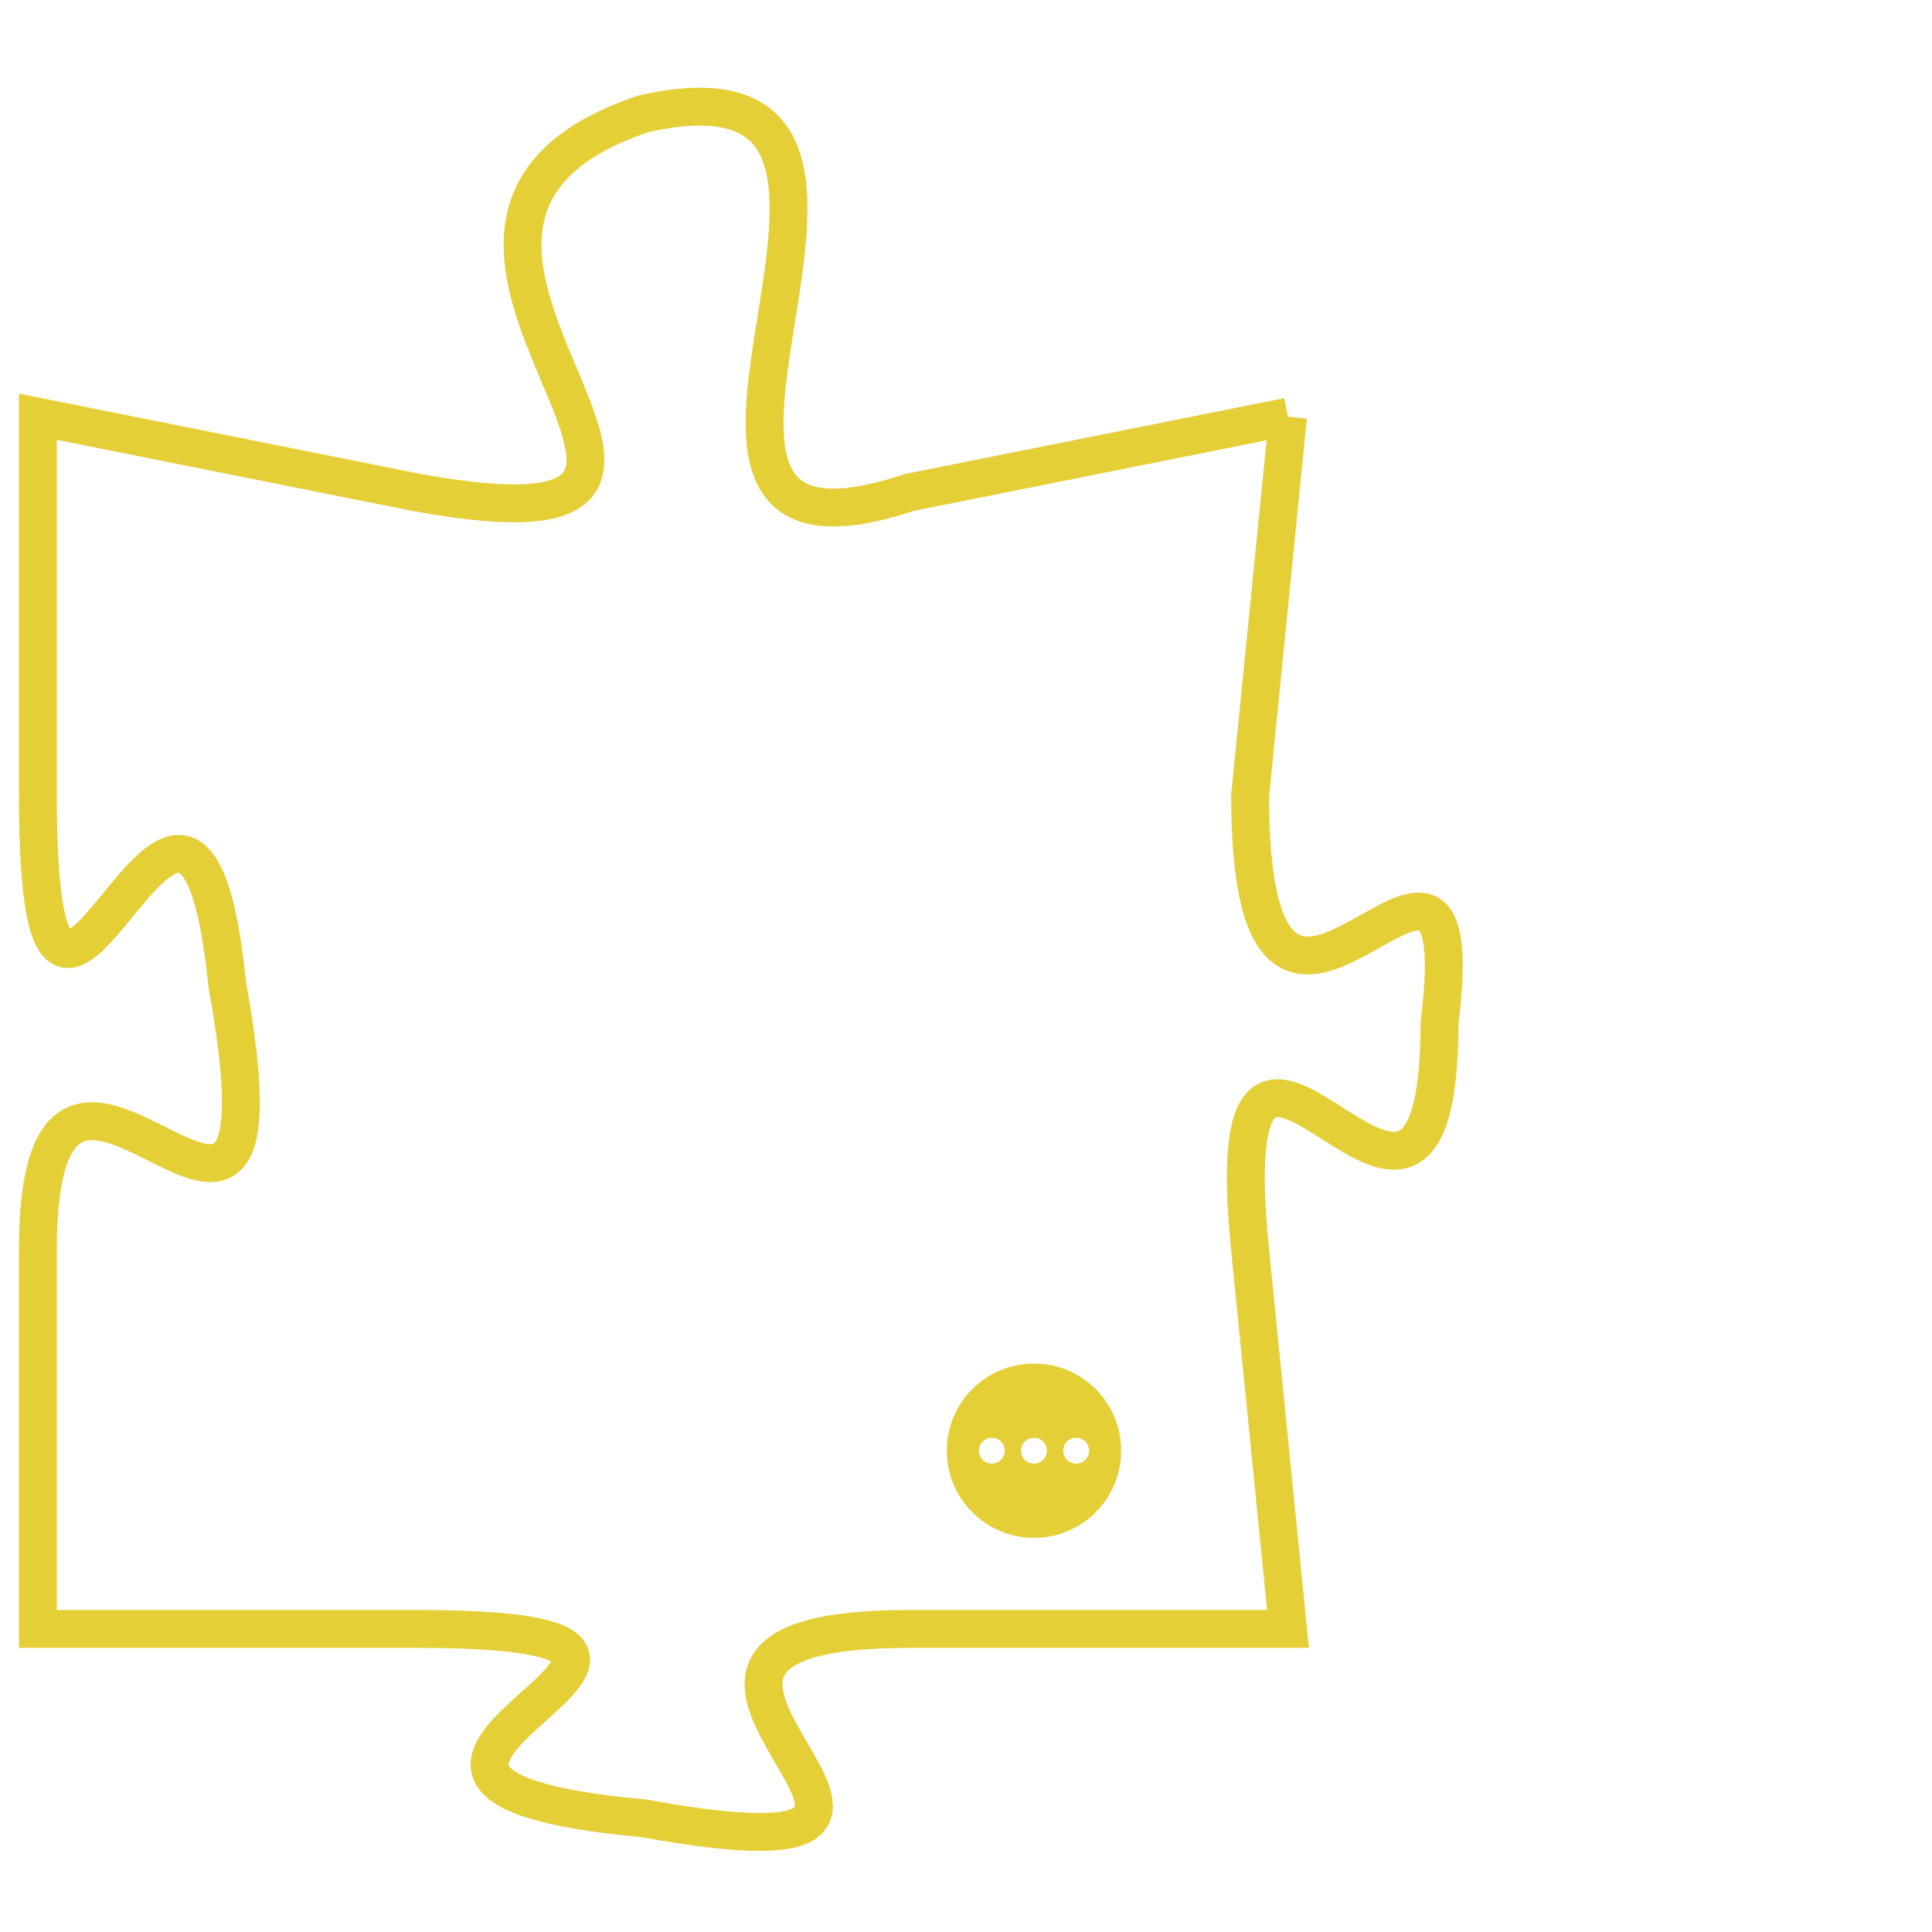 <svg version="1.1" xmlns="http://www.w3.org/2000/svg" xmlns:xlink="http://www.w3.org/1999/xlink" fill="transparent" x="0" y="0" width="350" height="350" preserveAspectRatio="xMinYMin slice"><style type="text/css">.links{fill:transparent;stroke: #E4CF37;}.links:hover{fill:#63D272; opacity:0.4;}</style><defs><g id="allt"><path id="t6427" d="M1914,1568 L1904,1570 C1895,1573 1906,1558 1897,1560 C1888,1563 1902,1572 1891,1570 L1881,1568 1881,1568 L1881,1578 C1881,1589 1885,1573 1886,1583 C1888,1594 1881,1581 1881,1590 L1881,1600 1881,1600 L1891,1600 C1902,1600 1886,1604 1897,1605 C1908,1607 1894,1600 1904,1600 L1914,1600 1914,1600 L1913,1590 C1912,1580 1918,1593 1918,1584 C1919,1576 1913,1588 1913,1578 L1914,1568"/></g><clipPath id="c" clipRule="evenodd" fill="transparent"><use href="#t6427"/></clipPath></defs><svg viewBox="1880 1557 40 51" preserveAspectRatio="xMinYMin meet"><svg width="4380" height="2430"><g><image crossorigin="anonymous" x="0" y="0" href="https://nftpuzzle.license-token.com/assets/completepuzzle.svg" width="100%" height="100%" /><g class="links"><use href="#t6427"/></g></g></svg><svg x="1905" y="1593" height="9%" width="9%" viewBox="0 0 330 330"><g><a xlink:href="https://nftpuzzle.license-token.com/" class="links"><title>See the most innovative NFT based token software licensing project</title><path fill="#E4CF37" id="more" d="M165,0C74.019,0,0,74.019,0,165s74.019,165,165,165s165-74.019,165-165S255.981,0,165,0z M85,190 c-13.785,0-25-11.215-25-25s11.215-25,25-25s25,11.215,25,25S98.785,190,85,190z M165,190c-13.785,0-25-11.215-25-25 s11.215-25,25-25s25,11.215,25,25S178.785,190,165,190z M245,190c-13.785,0-25-11.215-25-25s11.215-25,25-25 c13.785,0,25,11.215,25,25S258.785,190,245,190z"></path></a></g></svg></svg></svg>